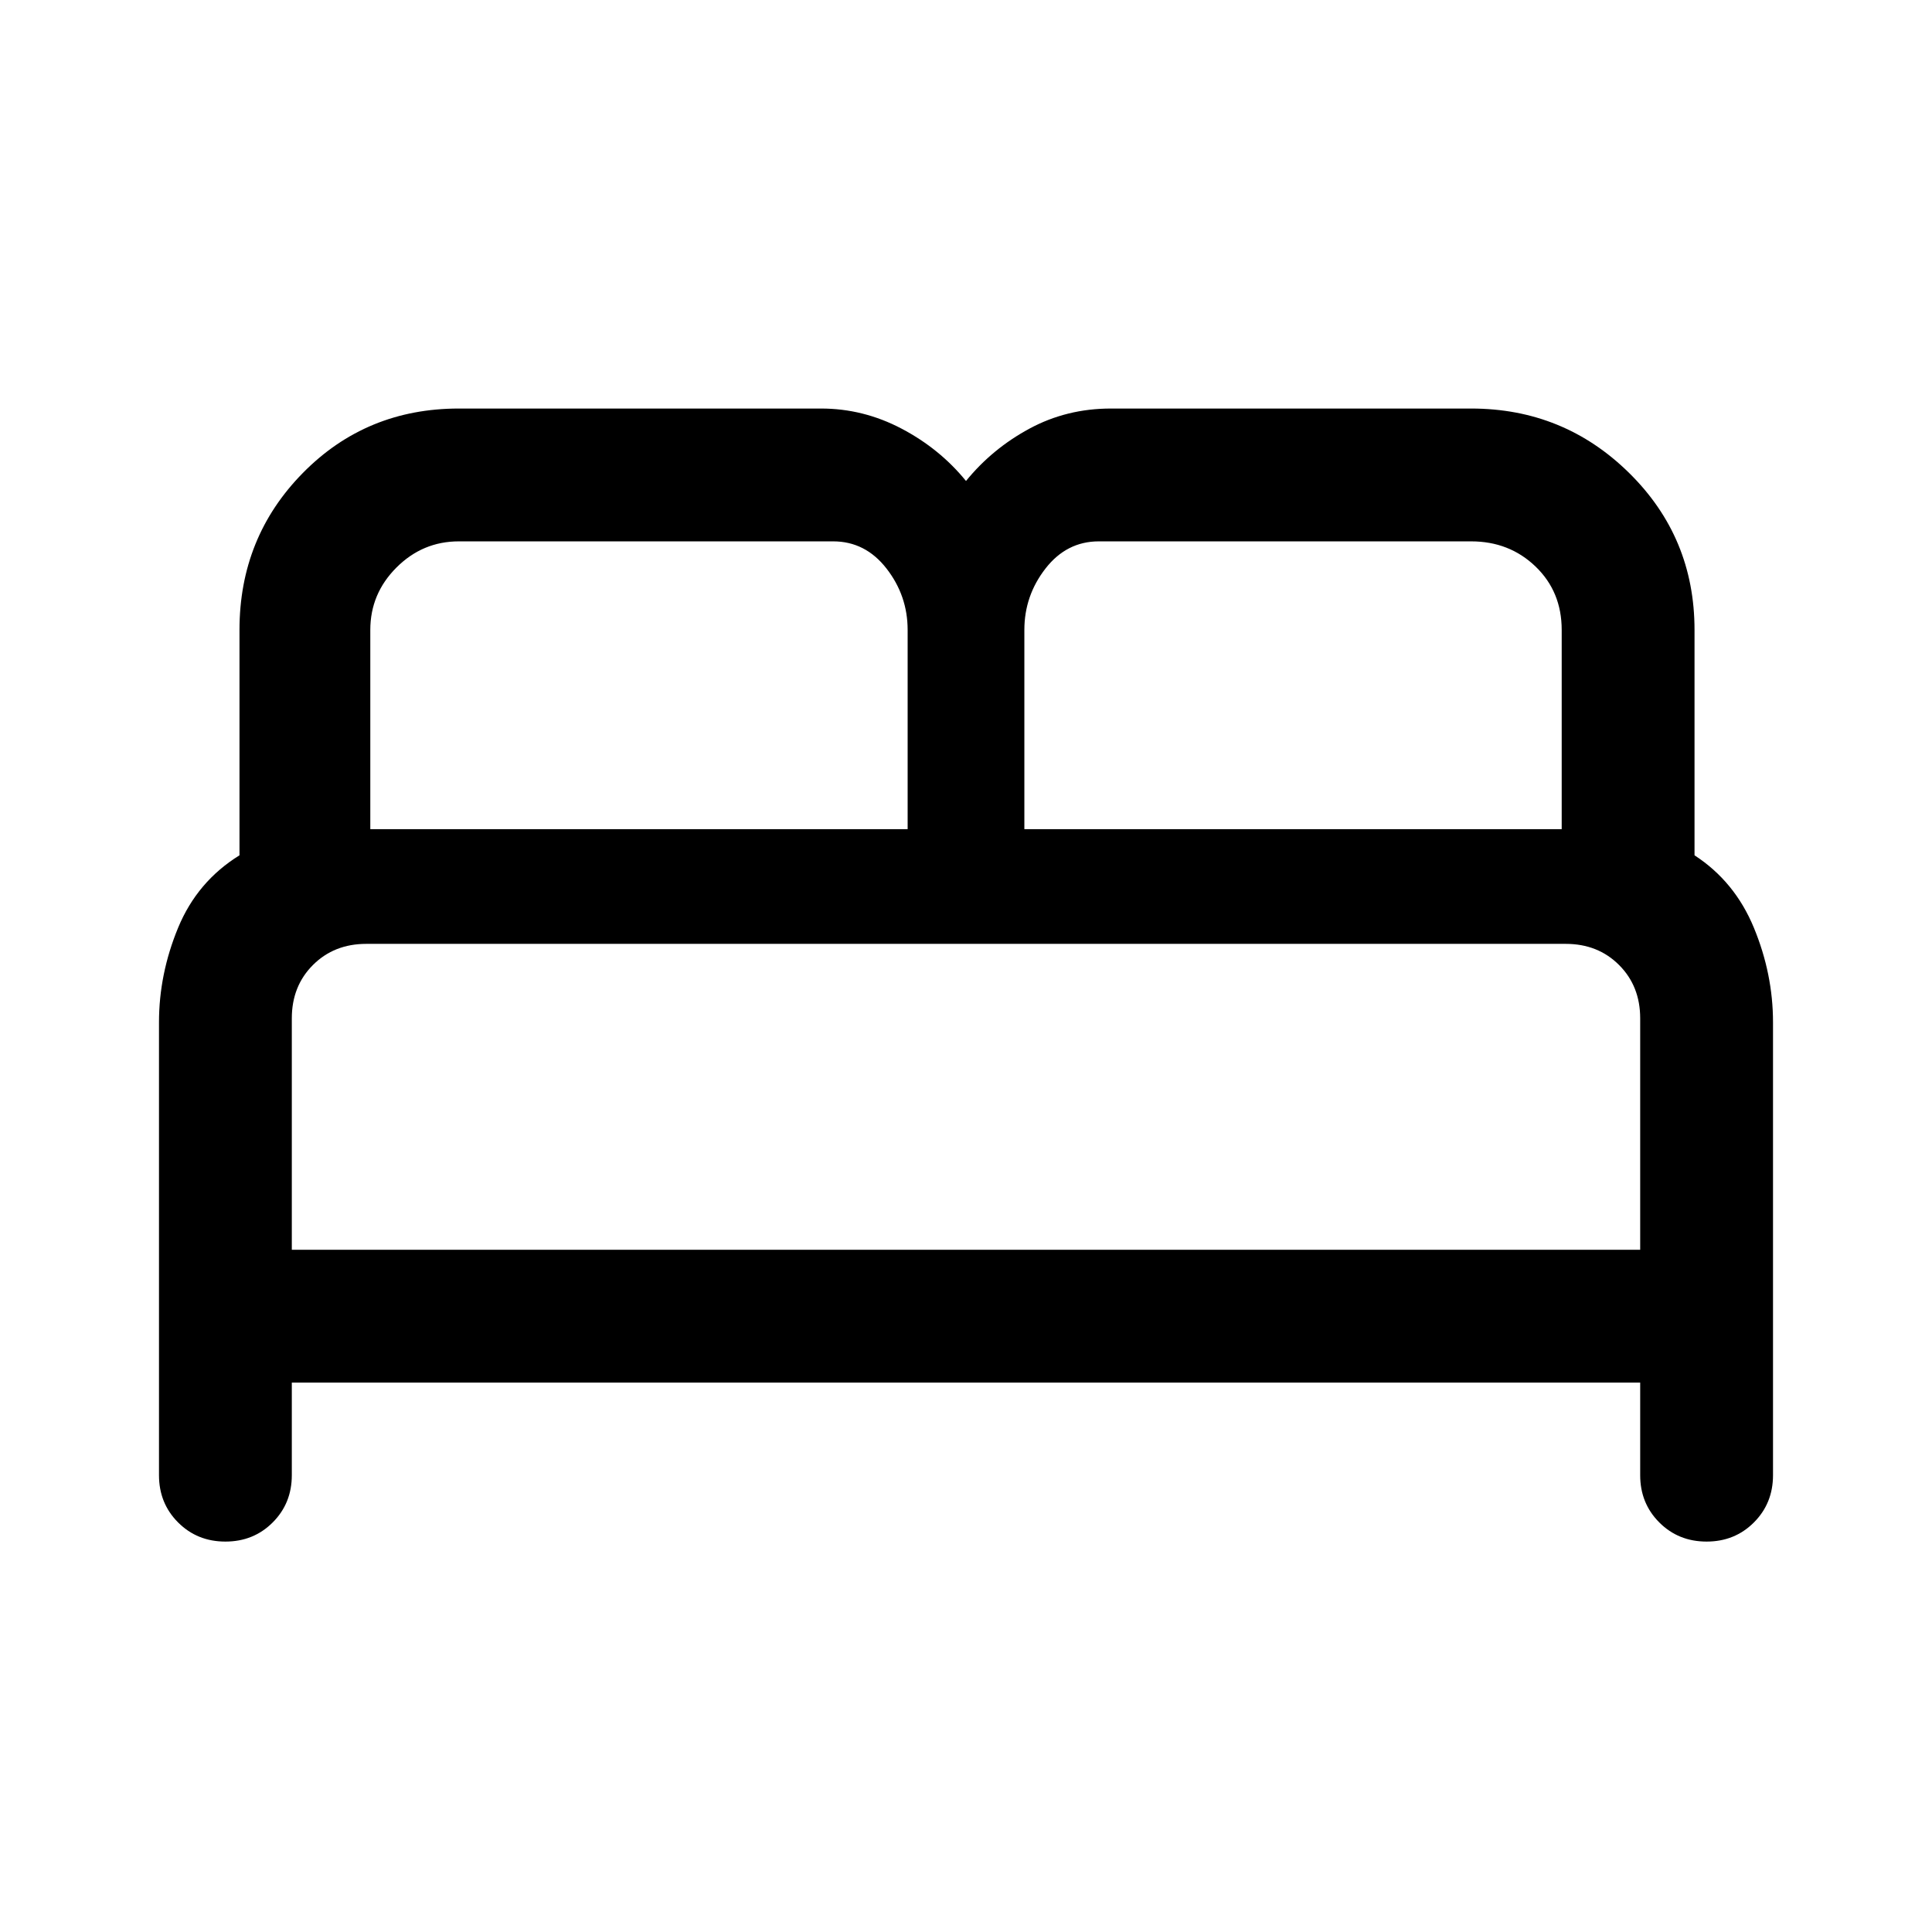 <svg xmlns="http://www.w3.org/2000/svg" height="48" width="48"><path d="M5.6 38.3Q4.9 38.3 4.425 37.825Q3.95 37.35 3.95 36.65V25.4Q3.95 24.2 4.425 23.05Q4.9 21.9 5.95 21.25V15.65Q5.95 13.35 7.525 11.75Q9.1 10.15 11.4 10.15H20.4Q21.45 10.15 22.4 10.65Q23.35 11.15 24 11.95Q24.65 11.15 25.575 10.65Q26.5 10.15 27.6 10.15H36.55Q38.85 10.15 40.475 11.75Q42.1 13.35 42.1 15.65V21.25Q43.1 21.9 43.575 23.05Q44.05 24.2 44.05 25.4V36.65Q44.05 37.35 43.575 37.825Q43.1 38.3 42.4 38.3Q41.7 38.3 41.225 37.825Q40.75 37.35 40.75 36.65V34.35H7.25V36.65Q7.25 37.35 6.775 37.825Q6.3 38.3 5.6 38.3ZM25.45 20.6H38.8V15.65Q38.8 14.7 38.15 14.075Q37.5 13.45 36.55 13.45H27.3Q26.5 13.45 25.975 14.125Q25.45 14.8 25.45 15.65ZM9.2 20.6H22.55V15.65Q22.55 14.8 22.025 14.125Q21.5 13.45 20.7 13.45H11.4Q10.5 13.45 9.85 14.1Q9.2 14.75 9.2 15.65ZM7.25 31.05H40.75V25.3Q40.75 24.5 40.225 23.975Q39.7 23.45 38.9 23.45H9.1Q8.3 23.45 7.775 23.975Q7.25 24.5 7.25 25.3ZM40.75 31.05H7.25Q7.25 31.05 7.7 31.05Q8.15 31.05 9.1 31.05H38.9Q39.8 31.05 40.275 31.05Q40.75 31.05 40.75 31.05Z"/></svg>